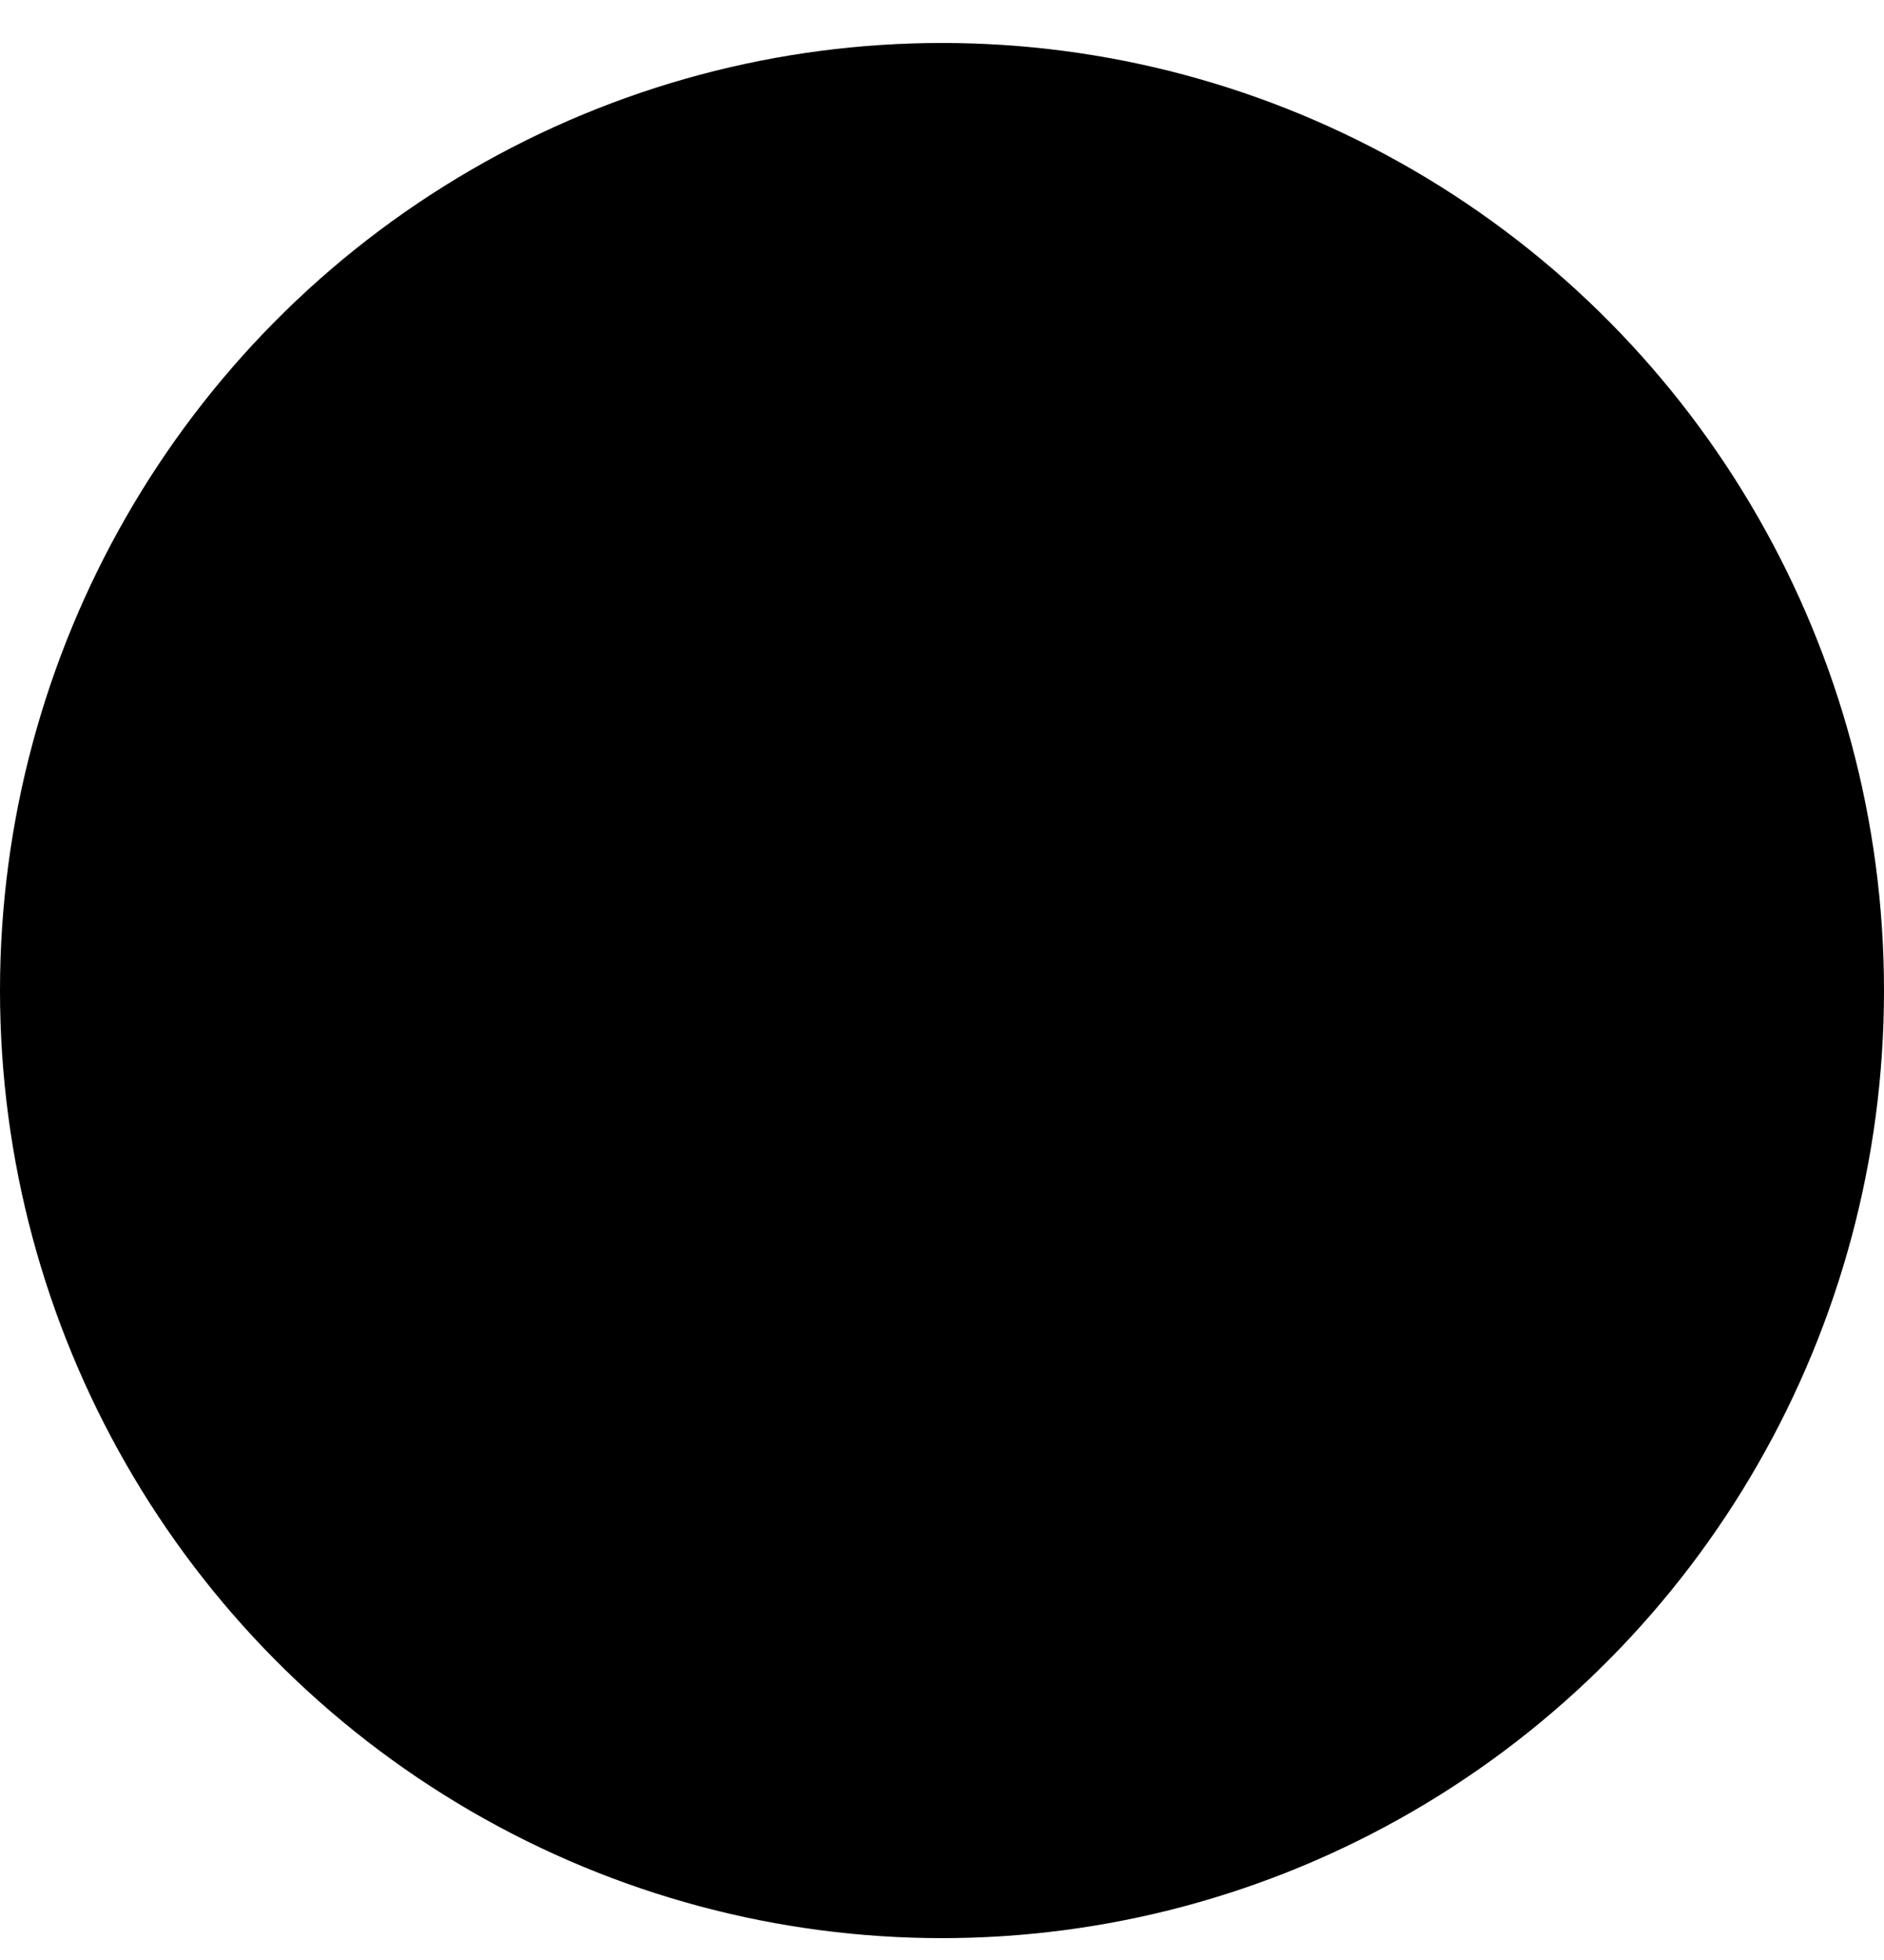 <svg xmlns="http://www.w3.org/2000/svg" width="25" height="26" class="zan"><g transform="translate(0 .57)"><ellipse cx="12.5" cy="12.57" rx="12.5" ry="12.57"/><path d="M8.596 11.238V19H7.033C6.463 19 6 18.465 6 17.807v-5.282c0-.685.483-1.287 1.033-1.287h1.563zm4.275-4.156A1.284 1.284 0 0114.156 6c.885.016 1.412.722 1.595 1.07.334.638.343 1.687.114 2.361-.207.61-.687 1.412-.687 1.412h3.596c.38 0 .733.178.969.488.239.317.318.728.21 1.102l-1.628 5.645a1.245 1.245 0 01-1.192.922h-7.068v-7.889c1.624-.336 2.623-2.866 2.806-4.029z"/></g></svg>